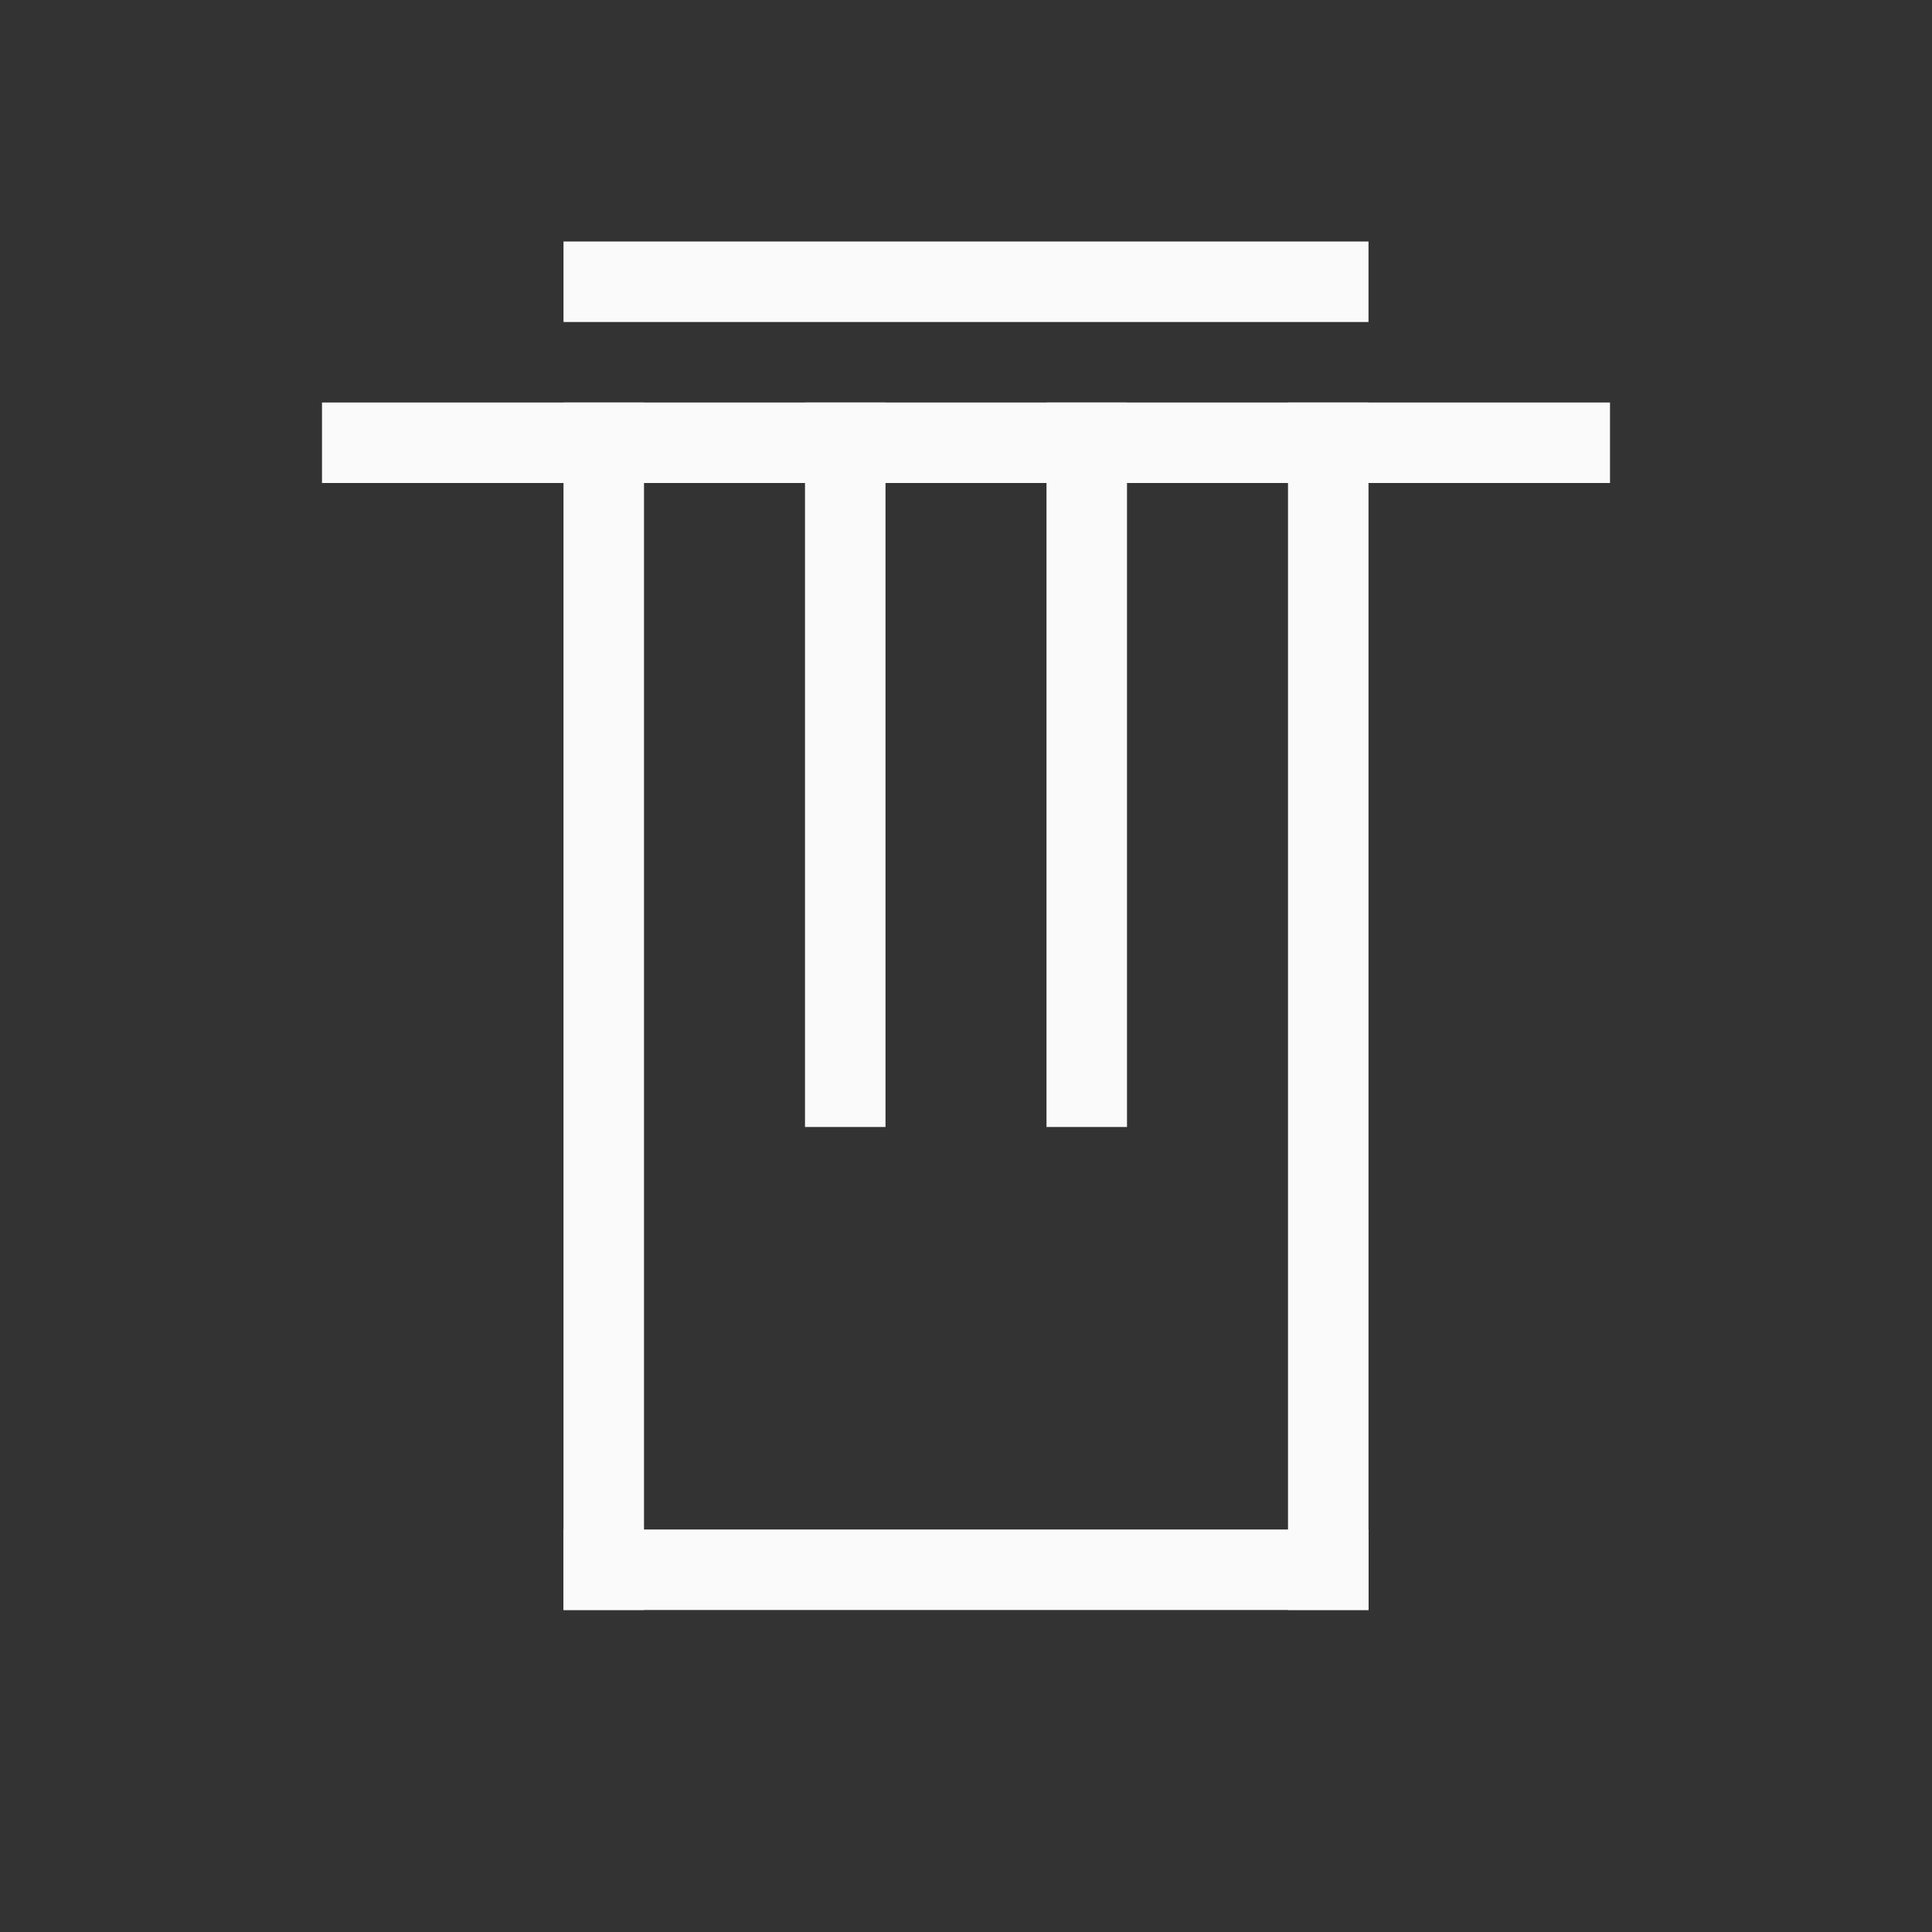 <svg xmlns="http://www.w3.org/2000/svg" width="24" height="24" viewBox="0 0 24 24">
  <rect x="0" y="0" width="24" height="24" fill="#333333" stroke="none"/>
  <g fill="#fafafa" transform="translate(4 3)">
    <rect width="10" height="1" x="3"/>
    <rect width="16" height="1" y="2"/>
    <rect width="1" height="15" x="3" y="2"/>
    <rect width="1" height="15" x="12" y="2"/>
    <rect width="1" height="9" x="6" y="2"/>
    <rect width="1" height="9" x="9" y="2"/>
    <rect width="10" height="1" x="3" y="16"/>
  </g>
</svg>
